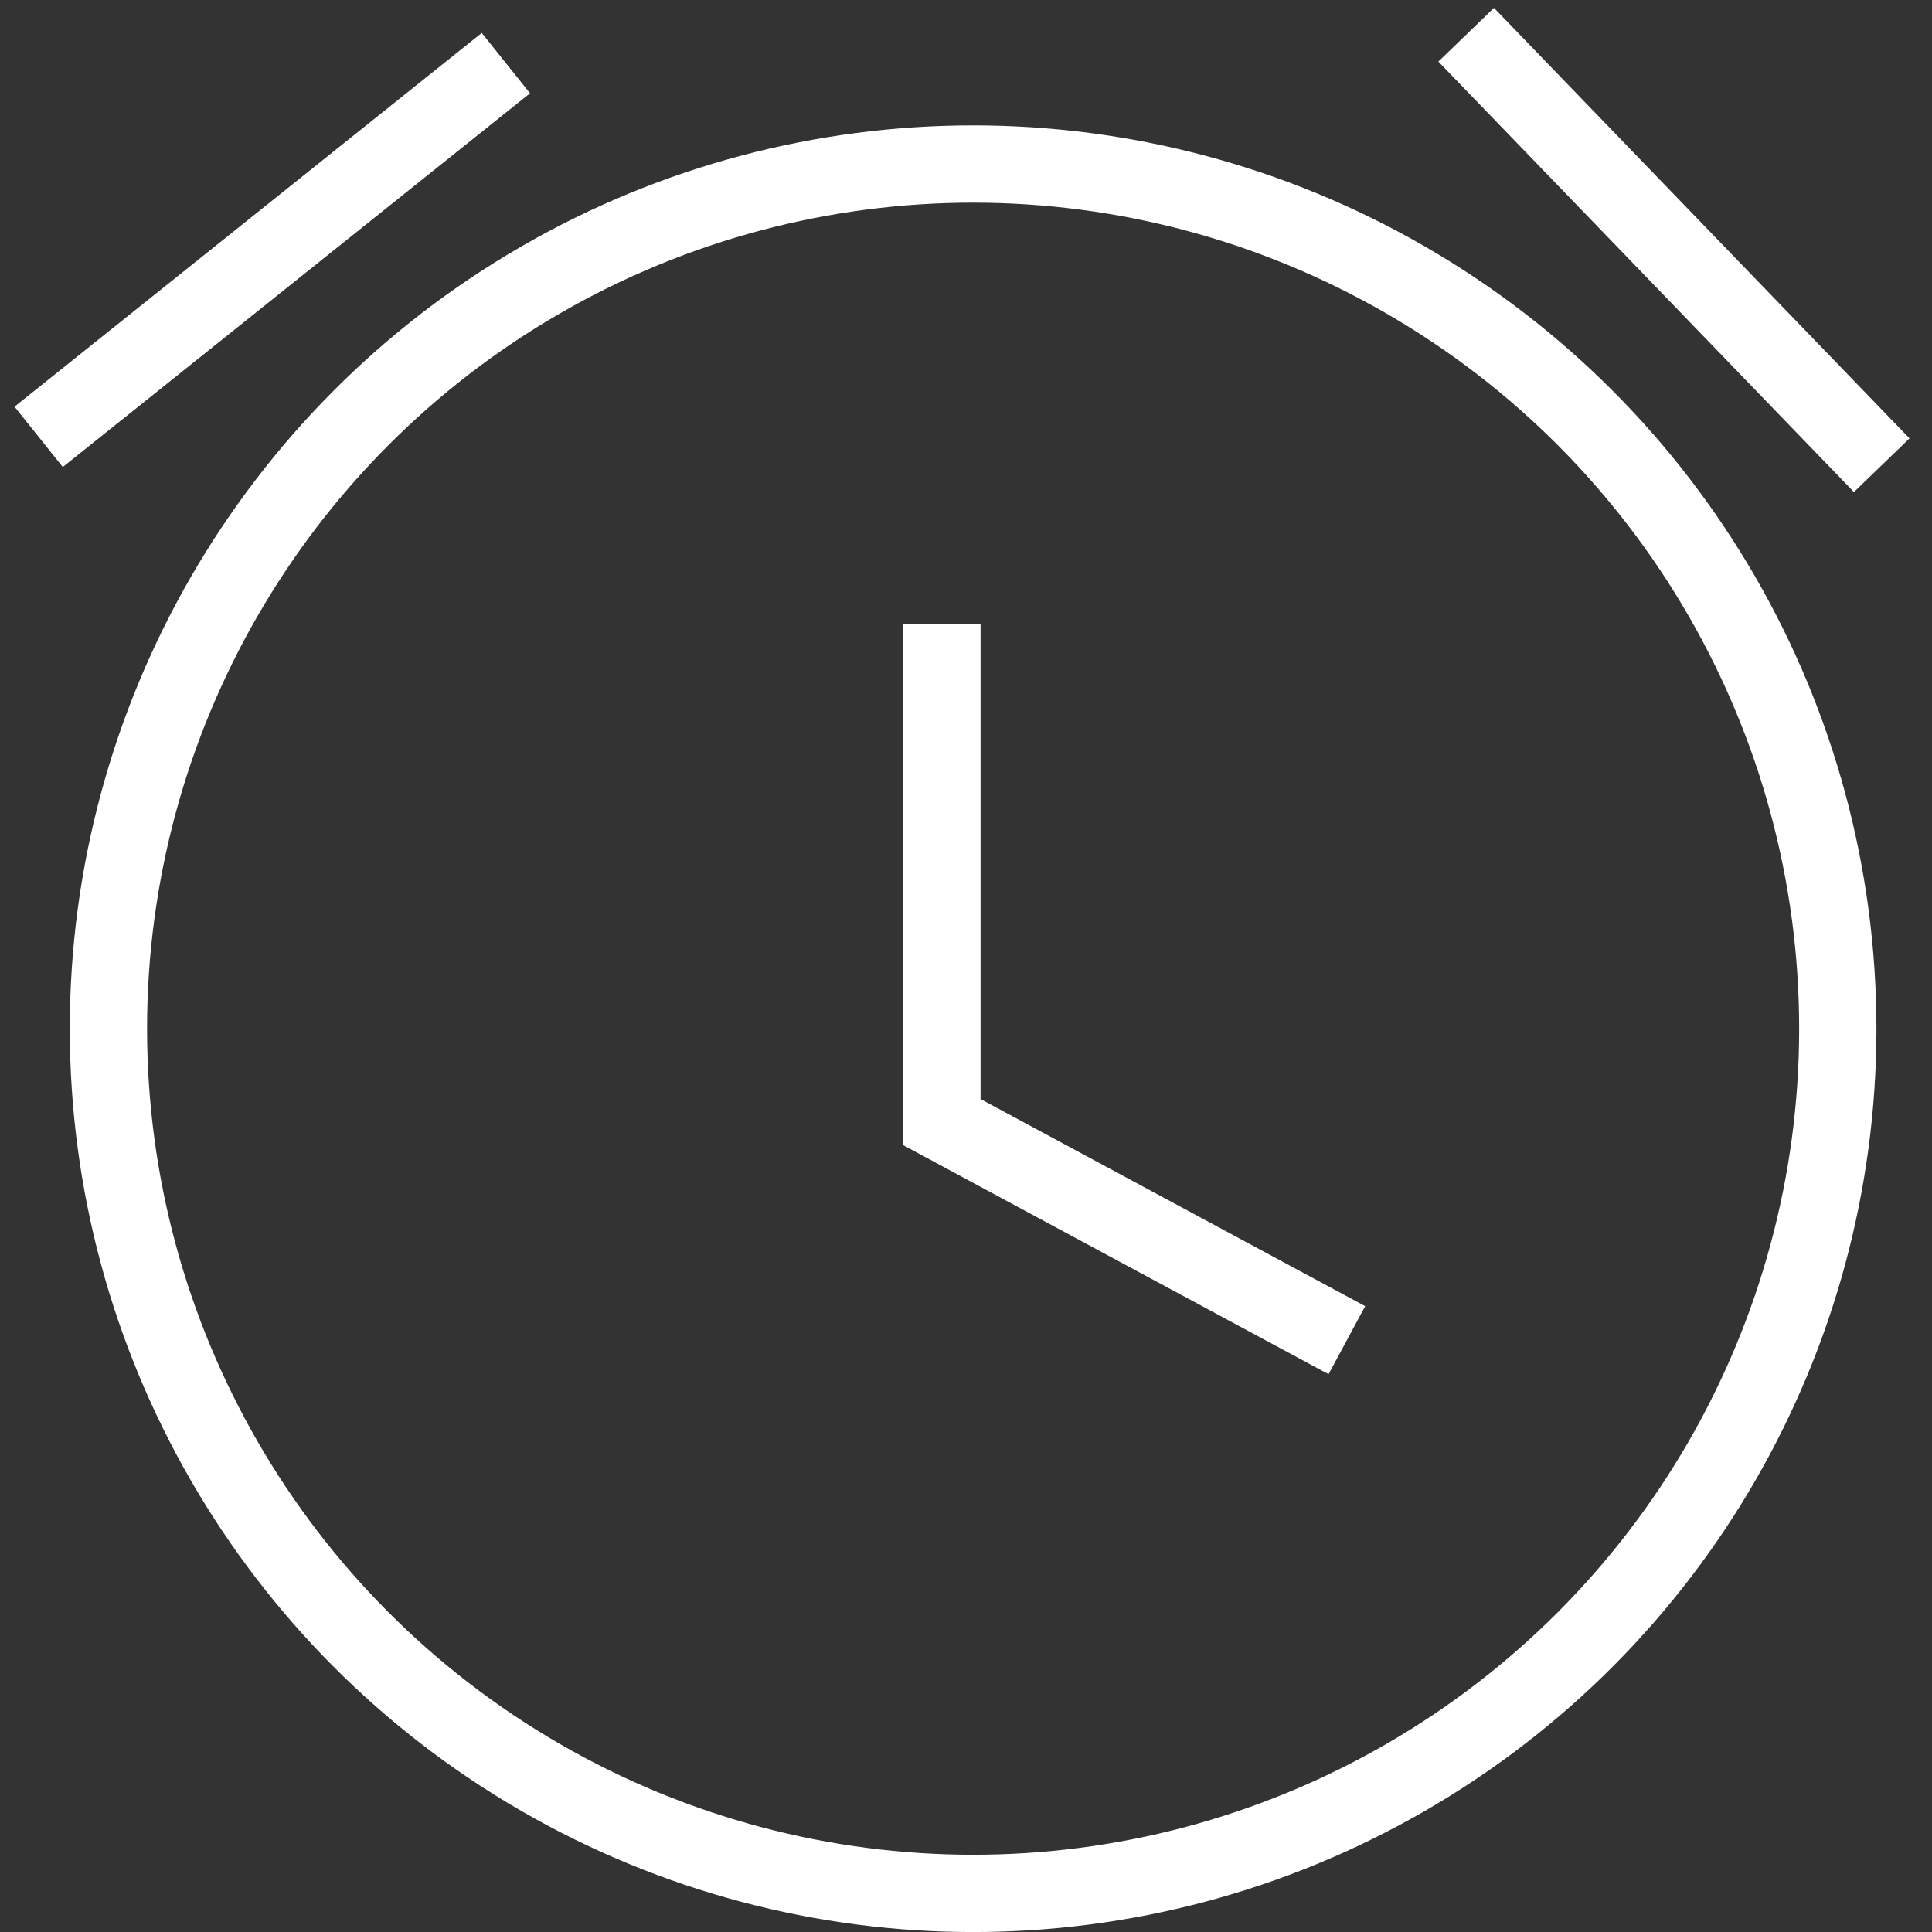 <svg width="50" height="50" viewBox="0 0 50 50" fill="none" xmlns="http://www.w3.org/2000/svg">
<rect x="0" y="0" width="50" height="50" fill="#333333" stroke="none"/>
<circle cx="25.184" cy="26.623" r="22.378" stroke="#ffffff" stroke-width="2"/>
<path d="M24.377 16.143V29.041L34.857 34.684" stroke="#ffffff" stroke-width="2"/>
<path d="M1 11.306L13.092 1.633" stroke="#ffffff" stroke-width="2"/>
<path d="M48.699 12.04L37.944 0.899" stroke="#ffffff" stroke-width="2"/>
</svg>
